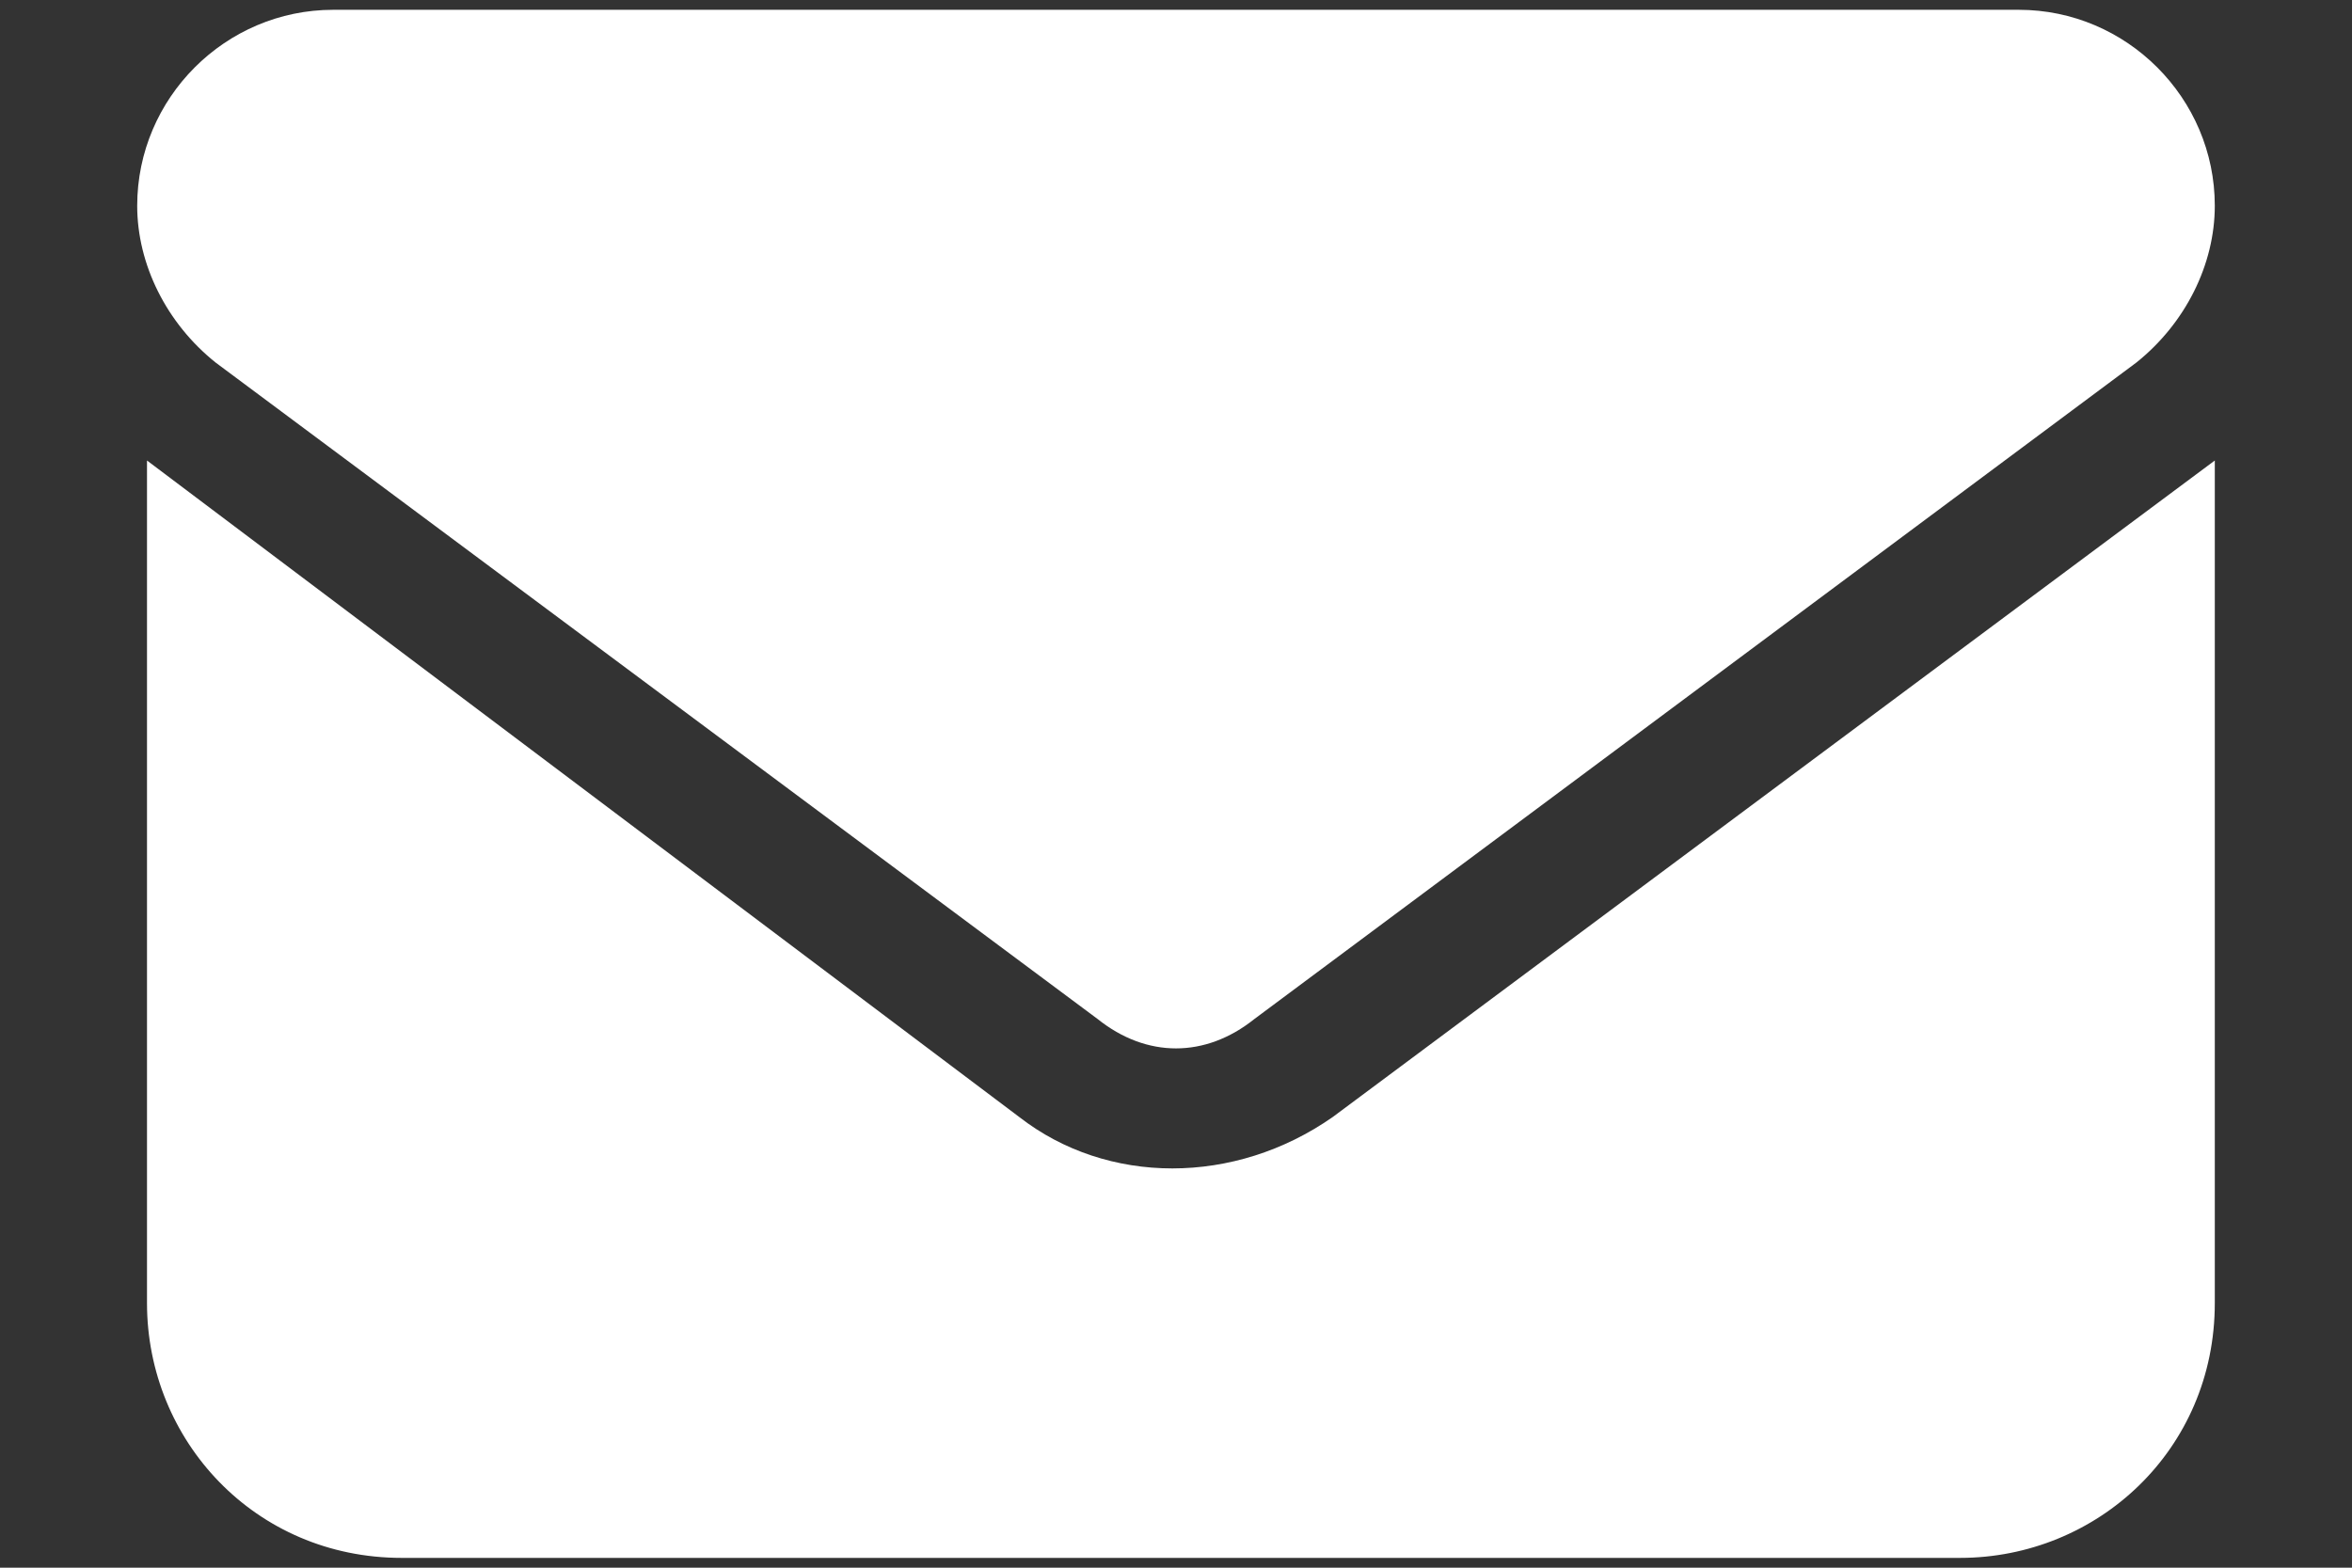 <?xml version="1.0" encoding="utf-8"?>
<!-- Generator: Adobe Illustrator 24.0.1, SVG Export Plug-In . SVG Version: 6.00 Build 0)  -->
<svg version="1.1" id="Layer_1" xmlns="http://www.w3.org/2000/svg" xmlns:xlink="http://www.w3.org/1999/xlink" x="0px" y="0px"
	 width="24px" height="16px" viewBox="0 0 24 16" style="enable-background:new 0 0 24 16;" xml:space="preserve">
<rect x="0" y="0" width="24" height="16" fill="#333333" stroke="none"/>
<style type="text/css">
	.st0{fill:#FFFFFF;}
</style>
<path class="st0" d="M20.6,0.1c1.1,0,2,0.9,2,2c0,0.6-0.3,1.2-0.8,1.6l-9,6.7c-0.5,0.4-1.1,0.4-1.6,0l-9-6.7c-0.5-0.4-0.8-1-0.8-1.6
	c0-1.1,0.9-2,2-2H20.6z M10.4,11.4c0.9,0.7,2.2,0.7,3.2,0l9-6.7v8.6c0,1.5-1.2,2.6-2.6,2.6H4.1c-1.5,0-2.6-1.2-2.6-2.6V4.7
	L10.4,11.4z"/>
</svg>
